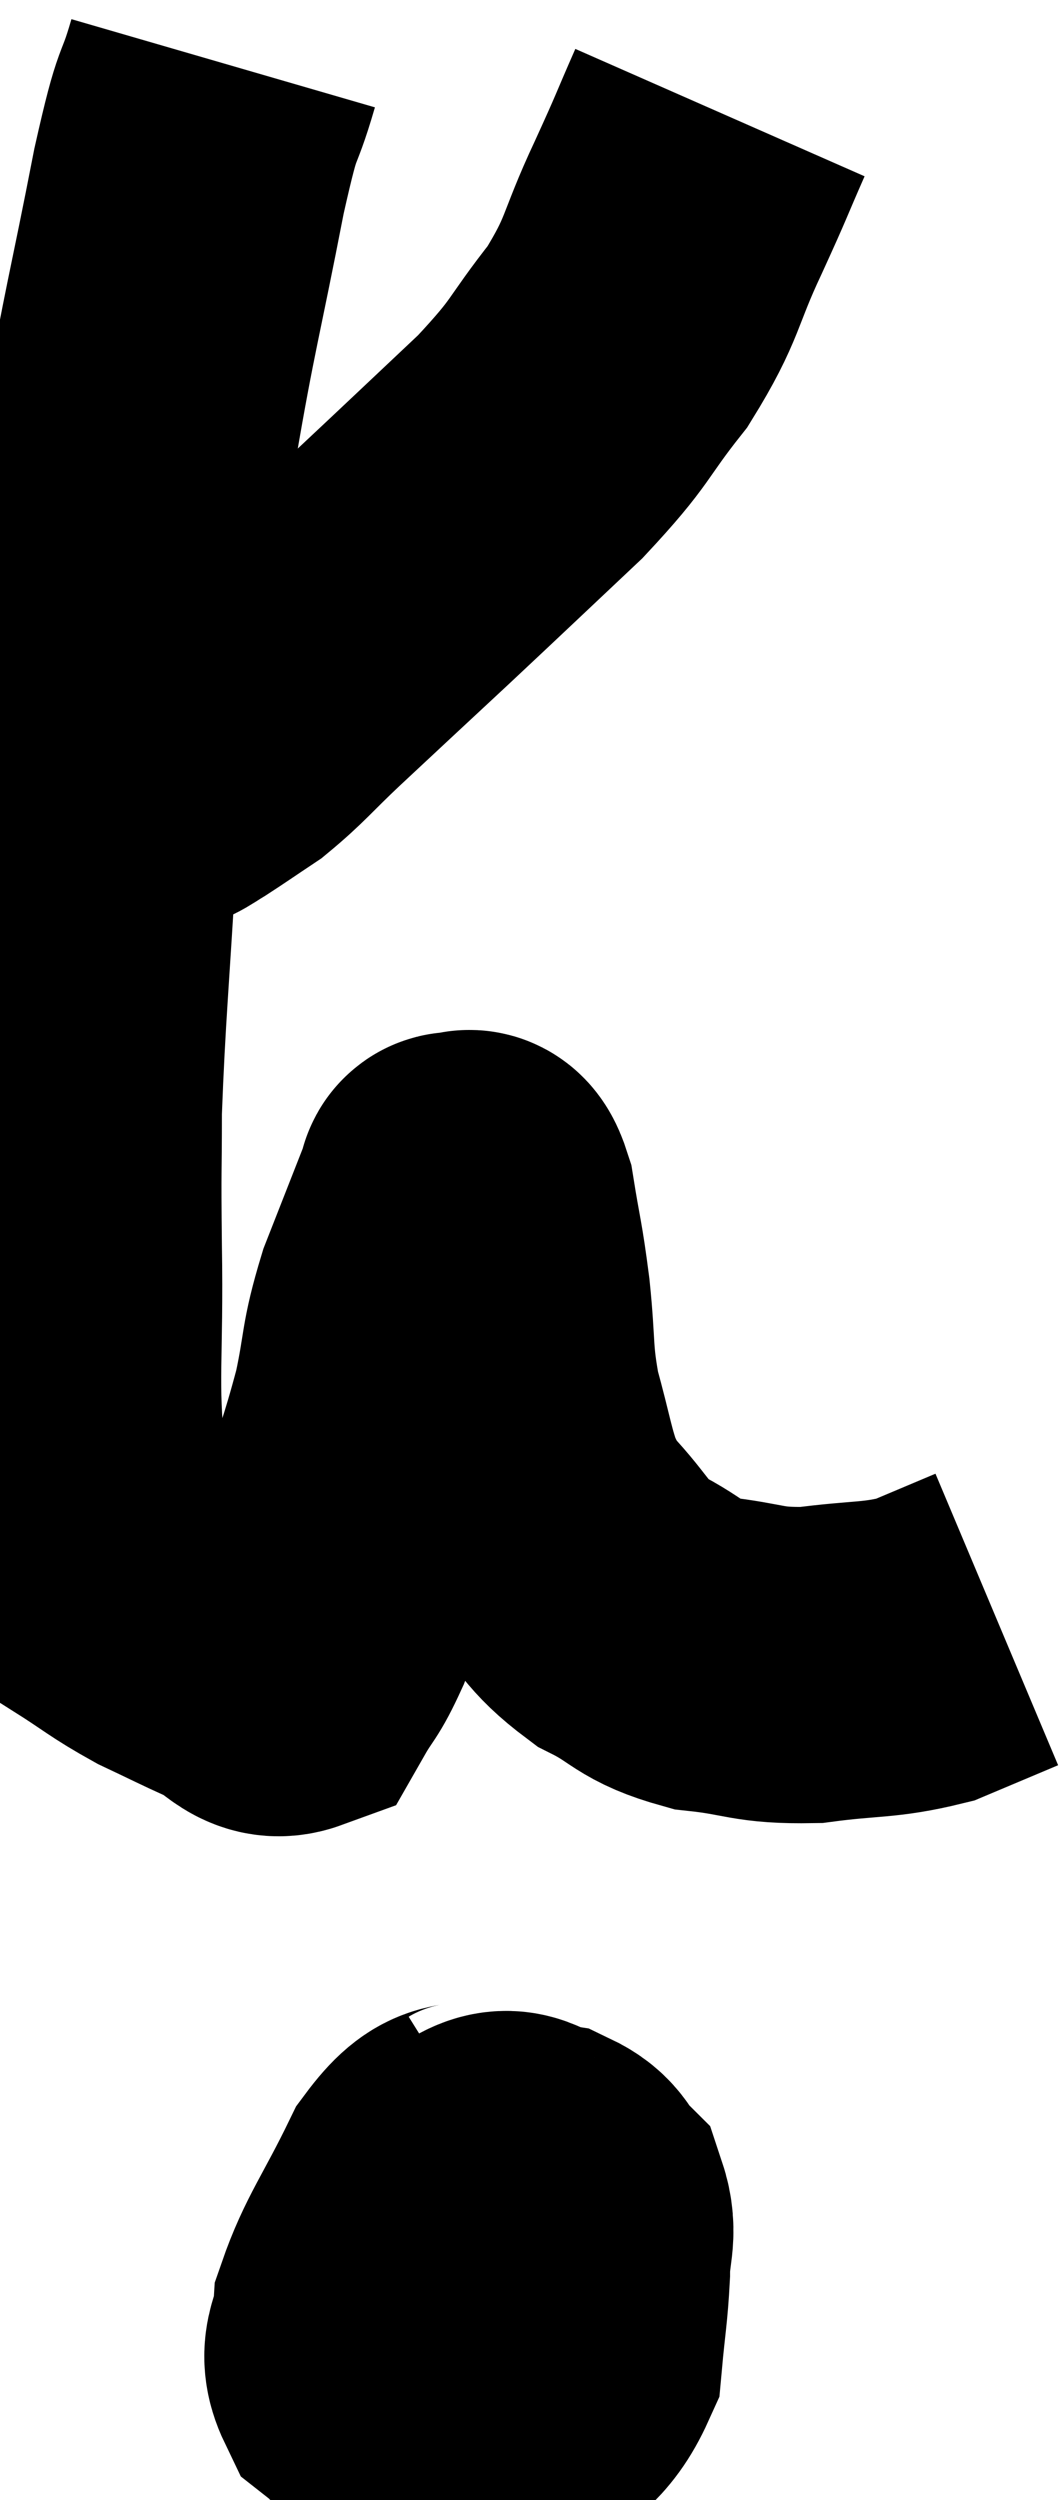 <svg xmlns="http://www.w3.org/2000/svg" viewBox="11.649 2 16.771 39.521" width="16.771" height="39.521"><path d="M 15.18 3 C 14.91 3.93, 14.97 3.39, 14.64 4.86 C 14.25 6.87, 14.175 7.035, 13.86 8.88 C 13.62 10.56, 13.62 10.62, 13.38 12.24 C 13.14 13.8, 13.08 13.53, 12.9 15.36 C 12.78 17.46, 12.72 17.97, 12.66 19.56 C 12.66 20.64, 12.645 20.325, 12.66 21.72 C 12.69 23.43, 12.585 23.835, 12.72 25.14 C 12.96 26.04, 12.795 26.31, 13.2 26.94 C 13.77 27.3, 13.8 27.36, 14.34 27.66 C 14.85 27.9, 14.895 27.93, 15.36 28.14 C 15.78 28.32, 15.87 28.62, 16.2 28.5 C 16.44 28.08, 16.44 28.185, 16.68 27.66 C 16.92 27.03, 16.875 27.255, 17.16 26.4 C 17.49 25.32, 17.565 25.2, 17.82 24.24 C 18 23.4, 17.925 23.4, 18.18 22.56 C 18.51 21.72, 18.675 21.3, 18.84 20.88 C 18.84 20.88, 18.825 20.895, 18.84 20.88 C 18.87 20.85, 18.81 20.79, 18.9 20.82 C 19.05 20.91, 19.065 20.58, 19.2 21 C 19.32 21.75, 19.335 21.69, 19.44 22.5 C 19.53 23.37, 19.47 23.43, 19.62 24.24 C 19.83 24.99, 19.845 25.215, 20.04 25.74 C 20.22 26.04, 20.04 25.905, 20.4 26.34 C 20.94 26.91, 20.88 27.03, 21.48 27.48 C 22.14 27.81, 22.05 27.93, 22.8 28.14 C 23.64 28.23, 23.61 28.335, 24.48 28.32 C 25.38 28.2, 25.545 28.26, 26.28 28.08 C 26.85 27.84, 27.135 27.72, 27.42 27.6 C 27.42 27.6, 27.42 27.6, 27.42 27.6 L 27.42 27.6" fill="none" stroke="black" stroke-width="5"></path><path d="M 23.04 3.78 C 22.71 4.53, 22.785 4.395, 22.38 5.28 C 21.9 6.3, 22.005 6.375, 21.42 7.32 C 20.73 8.19, 20.895 8.145, 20.04 9.06 C 19.02 10.02, 18.945 10.095, 18 10.98 C 17.13 11.79, 16.95 11.955, 16.26 12.6 C 15.75 13.08, 15.675 13.2, 15.24 13.56 C 14.88 13.8, 14.775 13.875, 14.52 14.04 C 14.37 14.13, 14.34 14.16, 14.22 14.22 C 14.13 14.25, 14.235 14.235, 14.04 14.28 C 13.74 14.34, 13.635 14.355, 13.44 14.4 C 13.35 14.43, 13.305 14.445, 13.26 14.46 L 13.26 14.46" fill="none" stroke="black" stroke-width="5"></path><path d="M 19.44 36 C 18.96 36.3, 18.96 35.955, 18.48 36.6 C 18 37.59, 17.775 37.845, 17.52 38.58 C 17.49 39.06, 17.265 39.135, 17.46 39.54 C 17.88 39.87, 17.775 39.975, 18.3 40.2 C 18.93 40.32, 18.99 40.68, 19.56 40.44 C 20.07 39.84, 20.295 39.87, 20.58 39.24 C 20.64 38.58, 20.67 38.49, 20.7 37.92 C 20.7 37.44, 20.82 37.32, 20.7 36.96 C 20.46 36.72, 20.535 36.63, 20.22 36.48 C 19.83 36.42, 19.77 36.165, 19.44 36.36 C 19.17 36.81, 19.14 36.69, 18.9 37.26 C 18.69 37.95, 18.585 38.13, 18.48 38.64 C 18.48 38.97, 18.345 39.015, 18.48 39.3 C 18.75 39.54, 18.69 39.705, 19.02 39.78 C 19.41 39.69, 19.515 40.065, 19.8 39.6 C 19.98 38.76, 20.085 38.565, 20.16 37.92 C 20.13 37.47, 20.16 37.29, 20.1 37.02 C 20.01 36.93, 20.25 36.765, 19.92 36.84 C 19.35 37.08, 19.14 36.96, 18.78 37.32 C 18.63 37.8, 18.555 37.905, 18.48 38.28 C 18.48 38.55, 18.45 38.67, 18.48 38.82 C 18.54 38.85, 18.57 38.865, 18.6 38.88 L 18.6 38.88" fill="none" stroke="black" stroke-width="5"></path></svg>